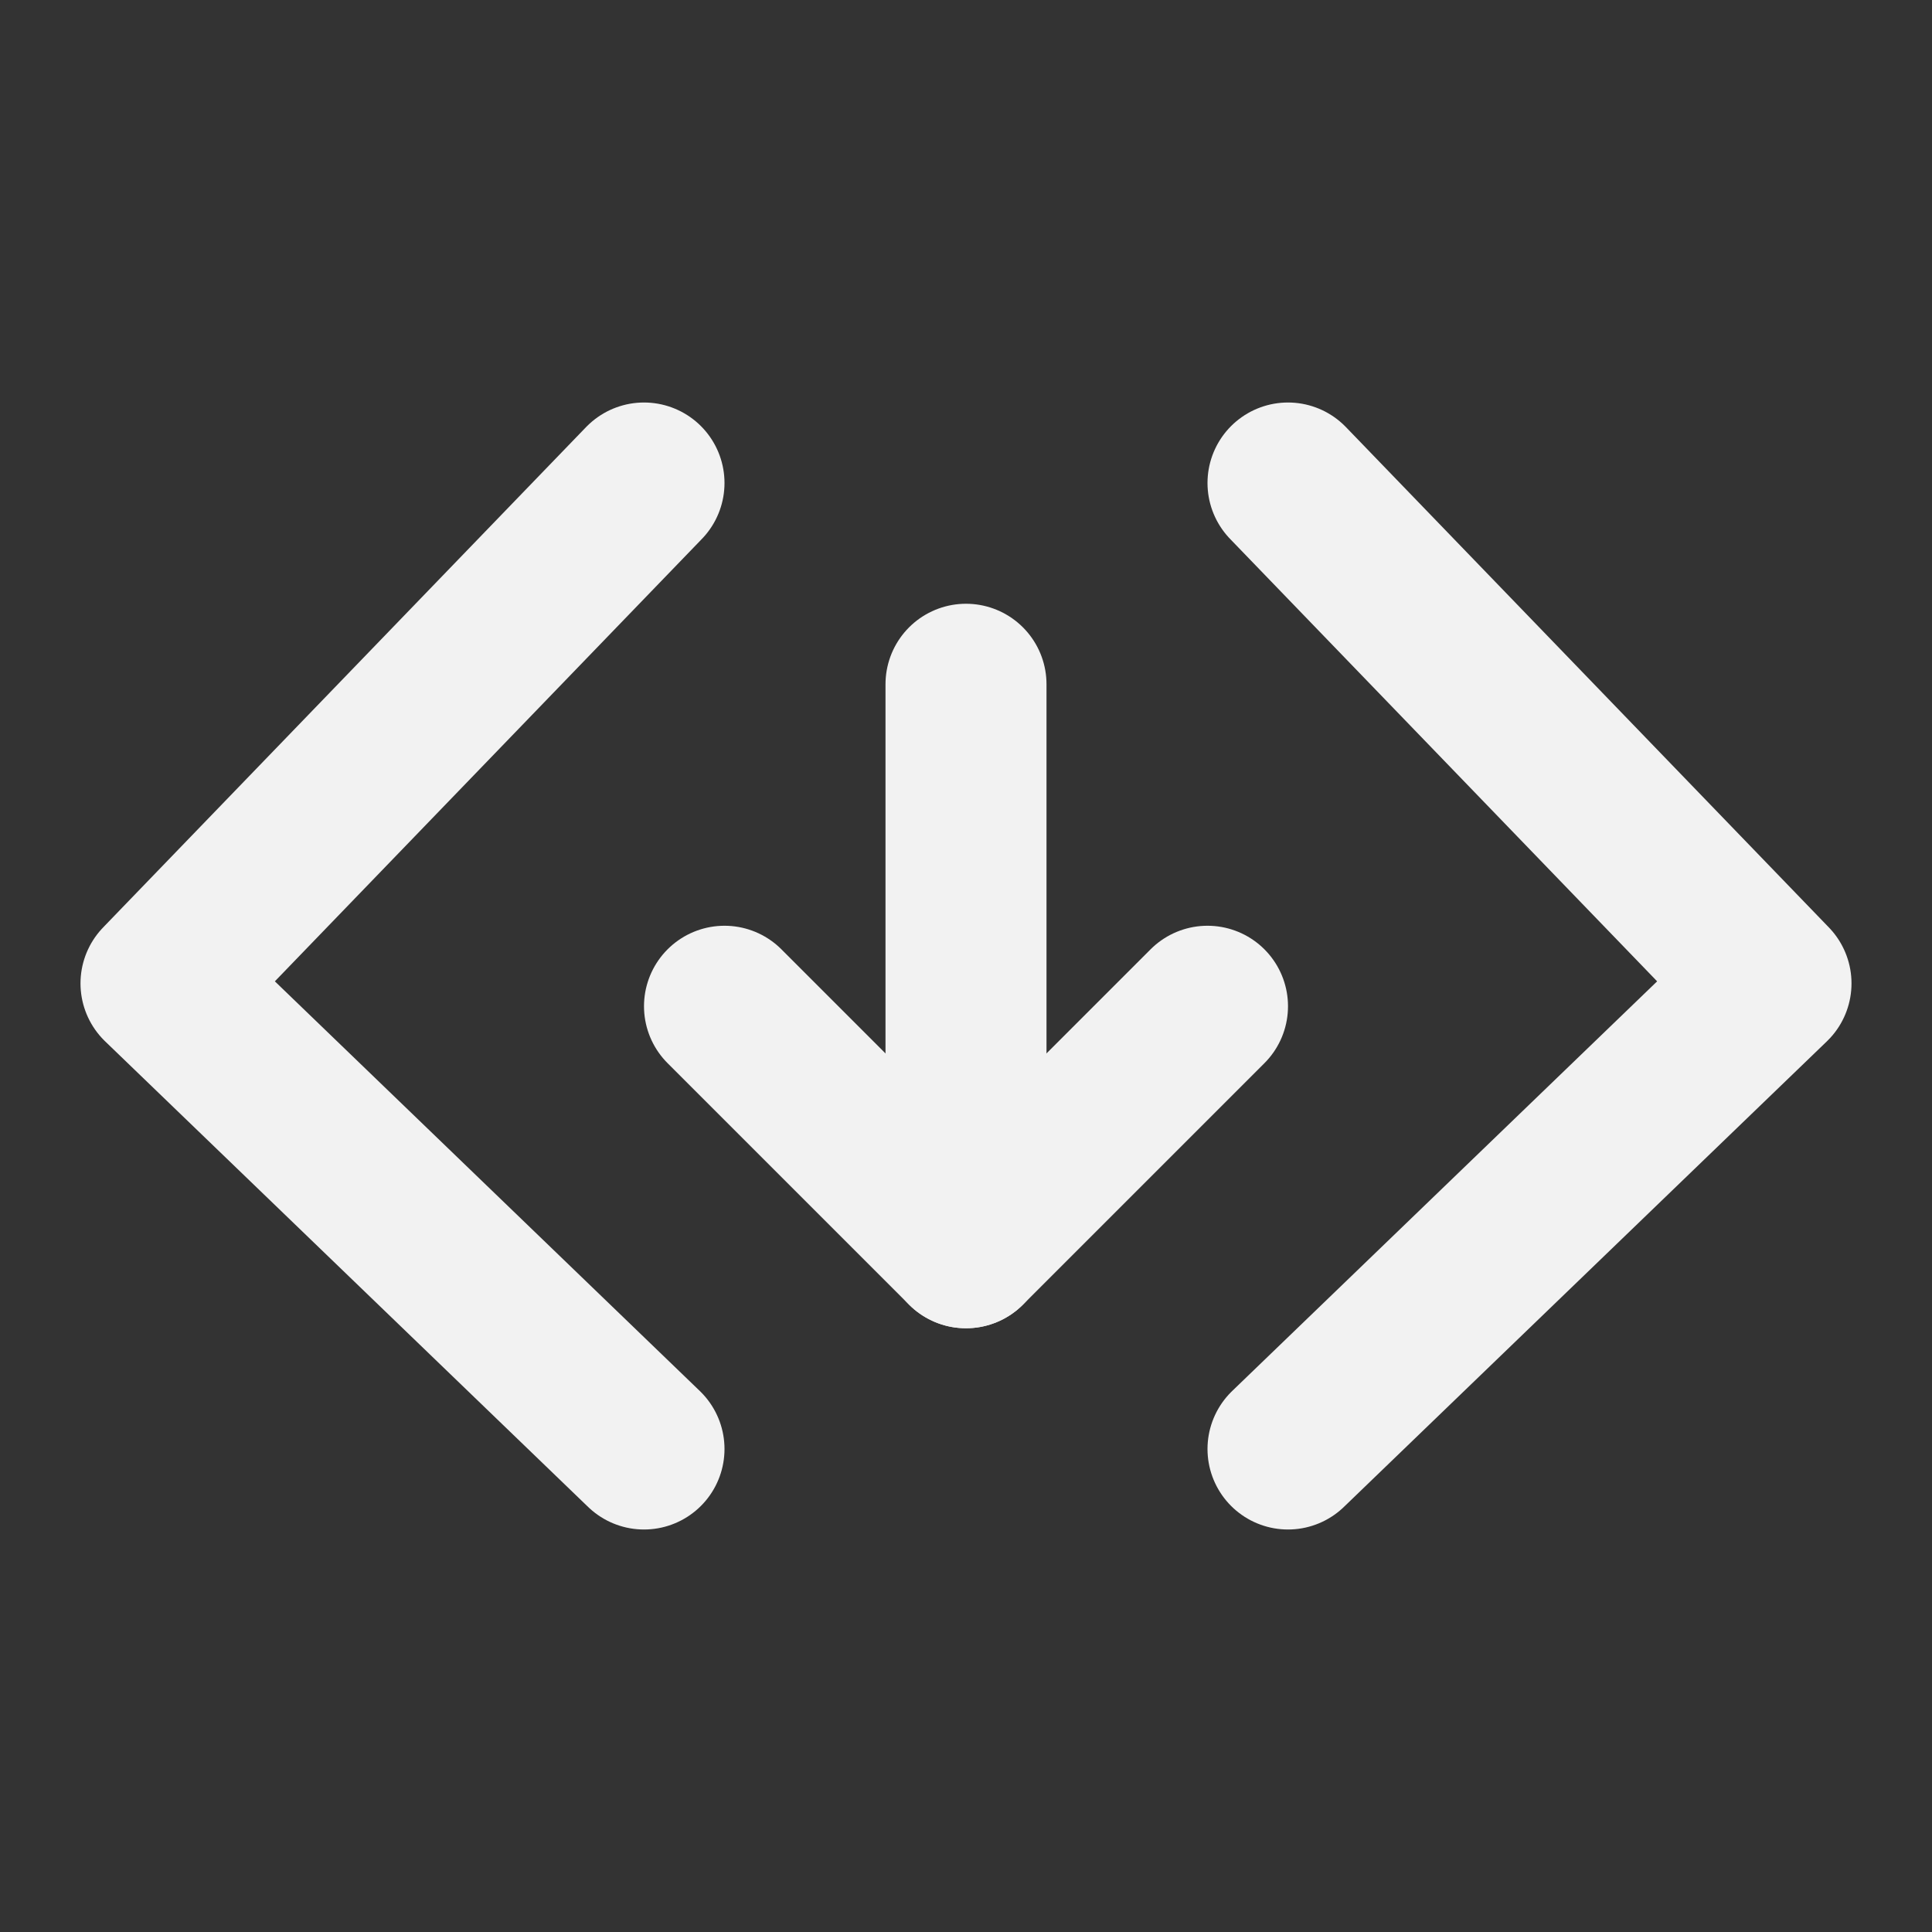<?xml version="1.0" encoding="UTF-8"?><svg width="24" height="24" viewBox="0 0 48 48" fill="none" xmlns="http://www.w3.org/2000/svg"><rect x="0" y="0" width="48" height="48" fill="#333333" stroke="none"/><path d="M16 12L4 24.432L16 36" stroke="#F2F2F2" stroke-width="4" stroke-linecap="round" stroke-linejoin="round"/><path d="M32 12L44 24.432L32 36" stroke="#F2F2F2" stroke-width="4" stroke-linecap="round" stroke-linejoin="round"/><path d="M24 17V31" stroke="#F2F2F2" stroke-width="4" stroke-linecap="round"/><path d="M18 25L24 31L30 25" stroke="#F2F2F2" stroke-width="4" stroke-linecap="round" stroke-linejoin="round"/></svg>